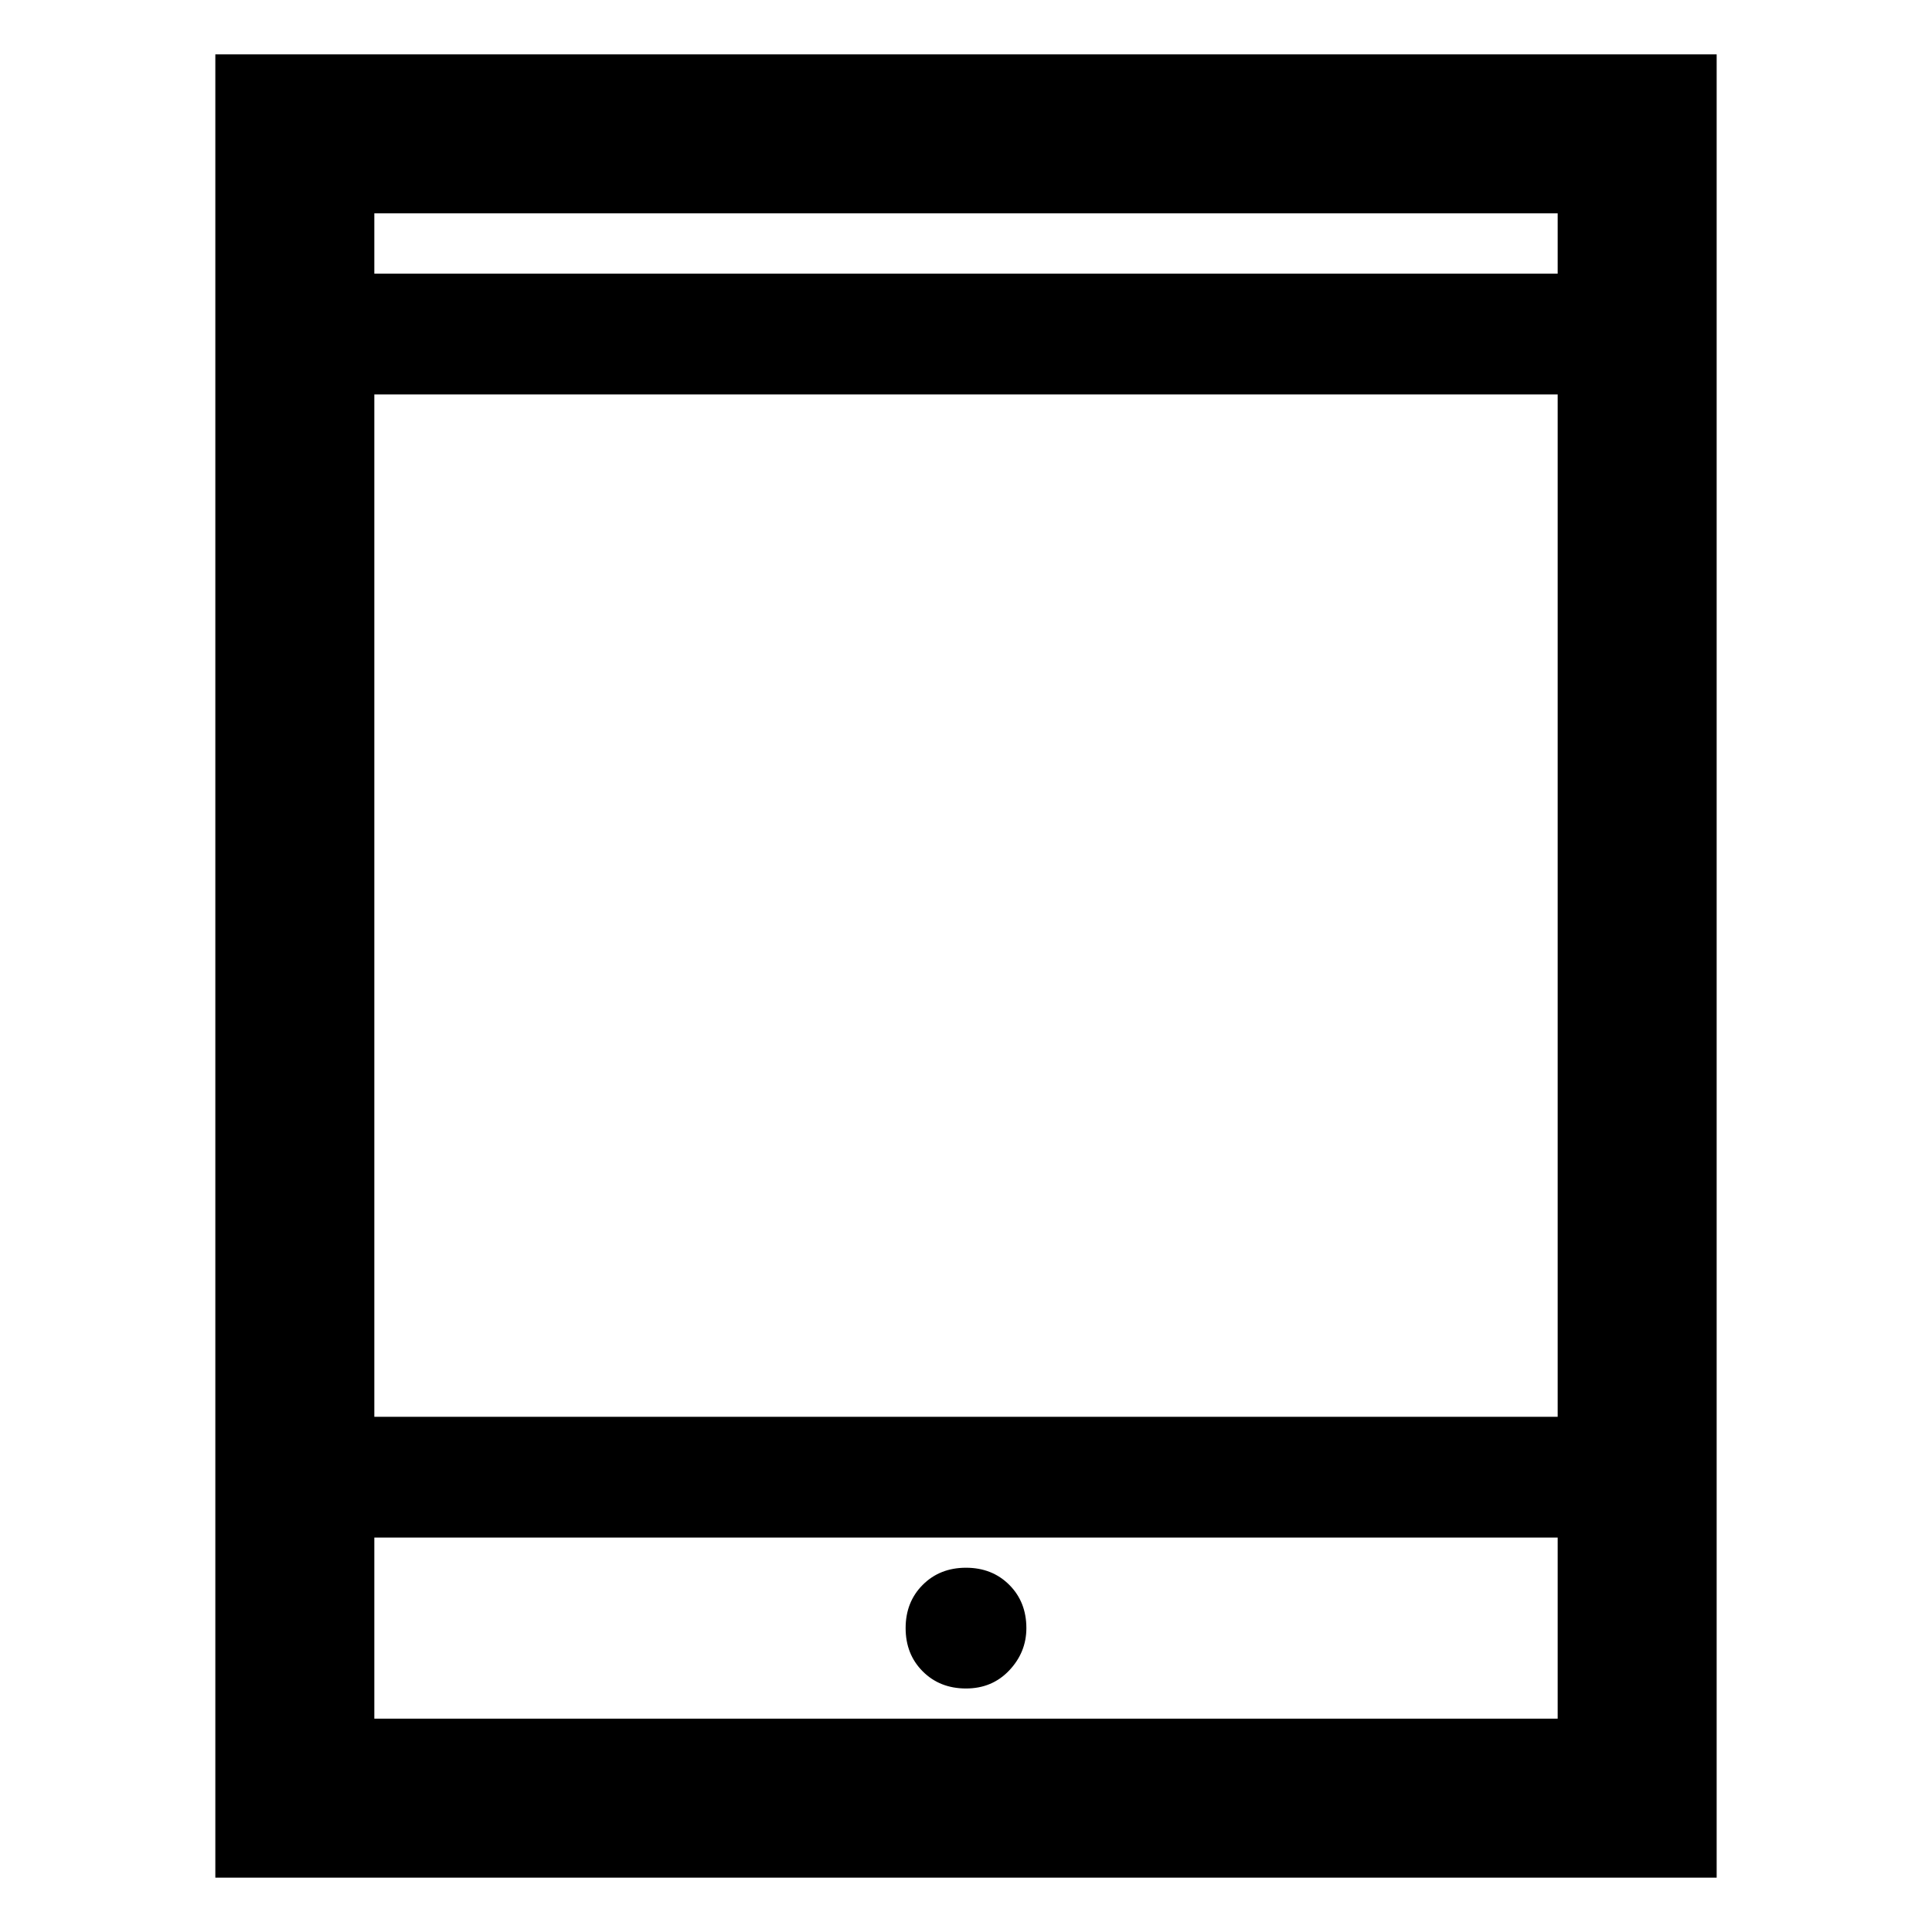 <svg xmlns="http://www.w3.org/2000/svg" width="48" height="48" viewBox="0 0 48 48"><path d="M5.35 46.65V1.35h37.3v45.3ZM9.3 35.2h29.4V9.8H9.3Zm0 7.5h29.4v-4.5H9.3Zm0-35.9h29.4V5.3H9.3ZM24 41.95q.65 0 1.075-.45.425-.45.425-1.05 0-.65-.425-1.075-.425-.425-1.075-.425-.65 0-1.075.425-.425.425-.425 1.075 0 .65.425 1.075.425.425 1.075.425ZM9.3 6.8V5.3v1.5Zm0 35.9v-4.5 4.5Z"/></svg>